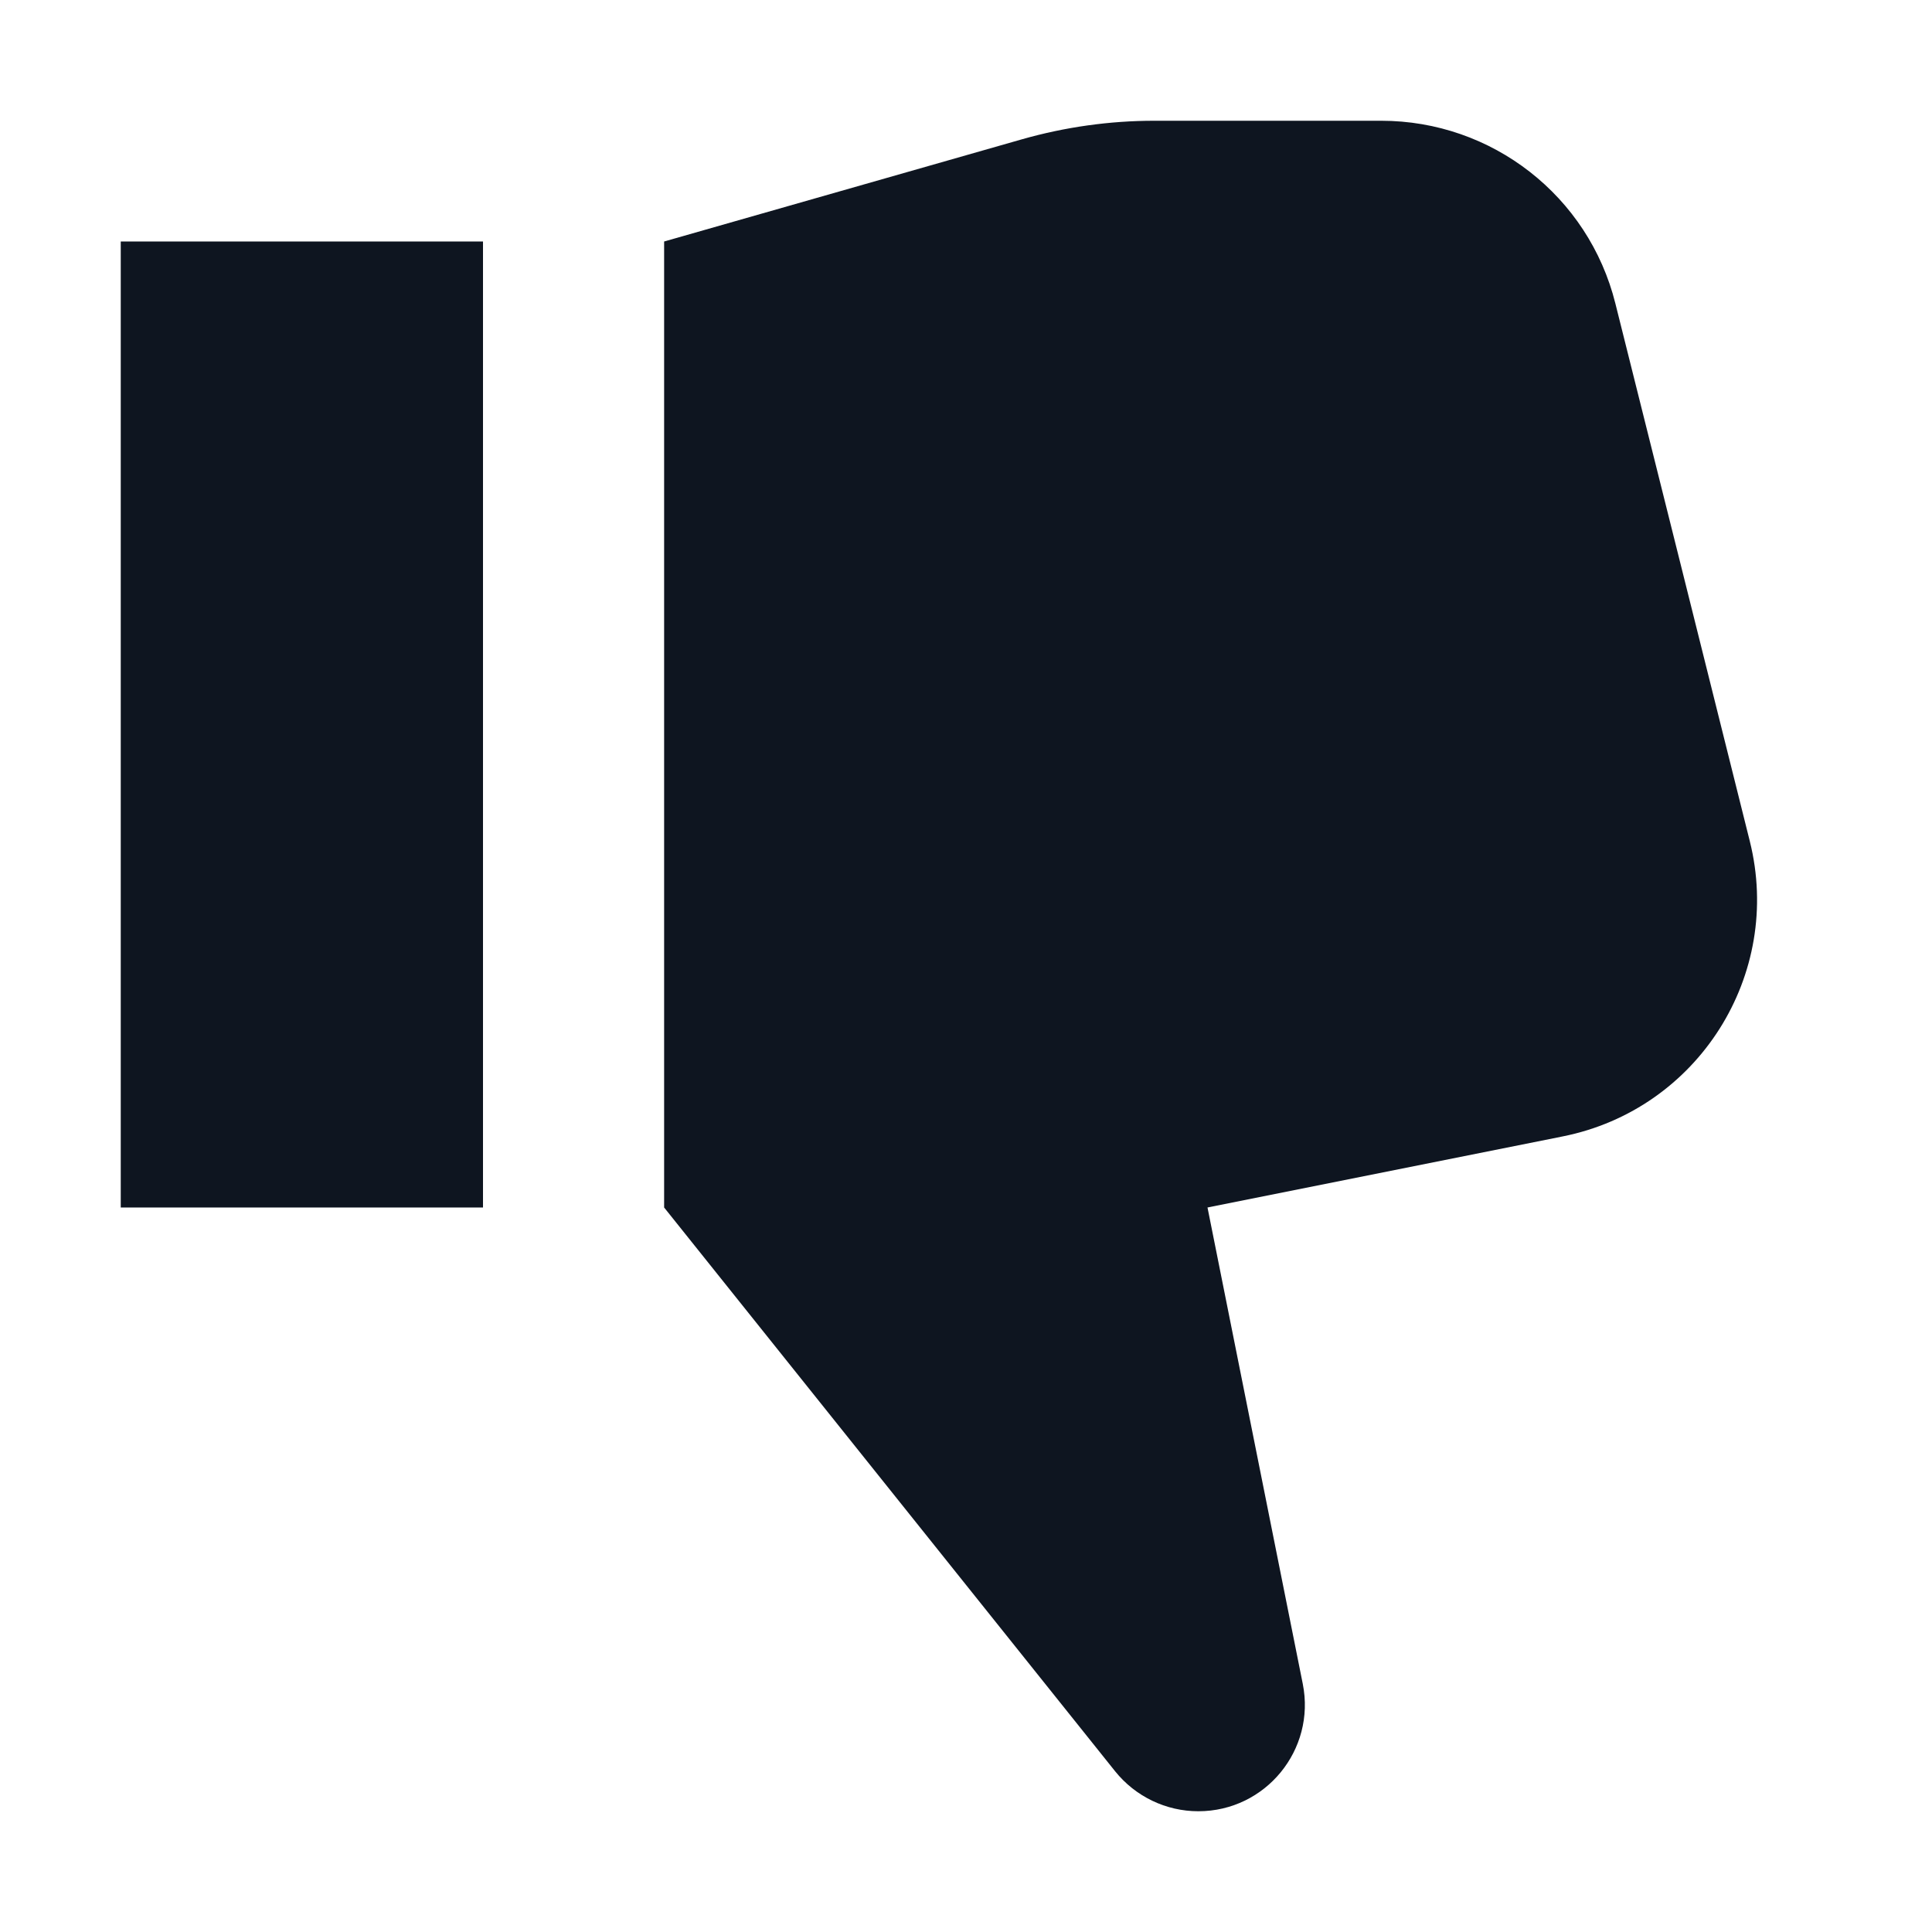 <svg width="16" height="16" viewBox="0 0 16 16" fill="none" xmlns="http://www.w3.org/2000/svg">
<path d="M14.491 6.966C14.768 8.073 14.063 9.187 12.943 9.411L10 10L10.789 13.945C10.898 14.491 10.481 15 9.924 15C9.656 15 9.403 14.878 9.235 14.669L5.5 10V2C6.324 1.765 7.705 1.37 8.462 1.154C8.82 1.052 9.189 1 9.56 1H11.438C12.356 1 13.156 1.623 13.378 2.514C13.686 3.744 14.127 5.507 14.491 6.966Z" fill="#0E1520"/>
<path d="M4 2H1V10H4V2Z" fill="#0E1520"/>
</svg>
